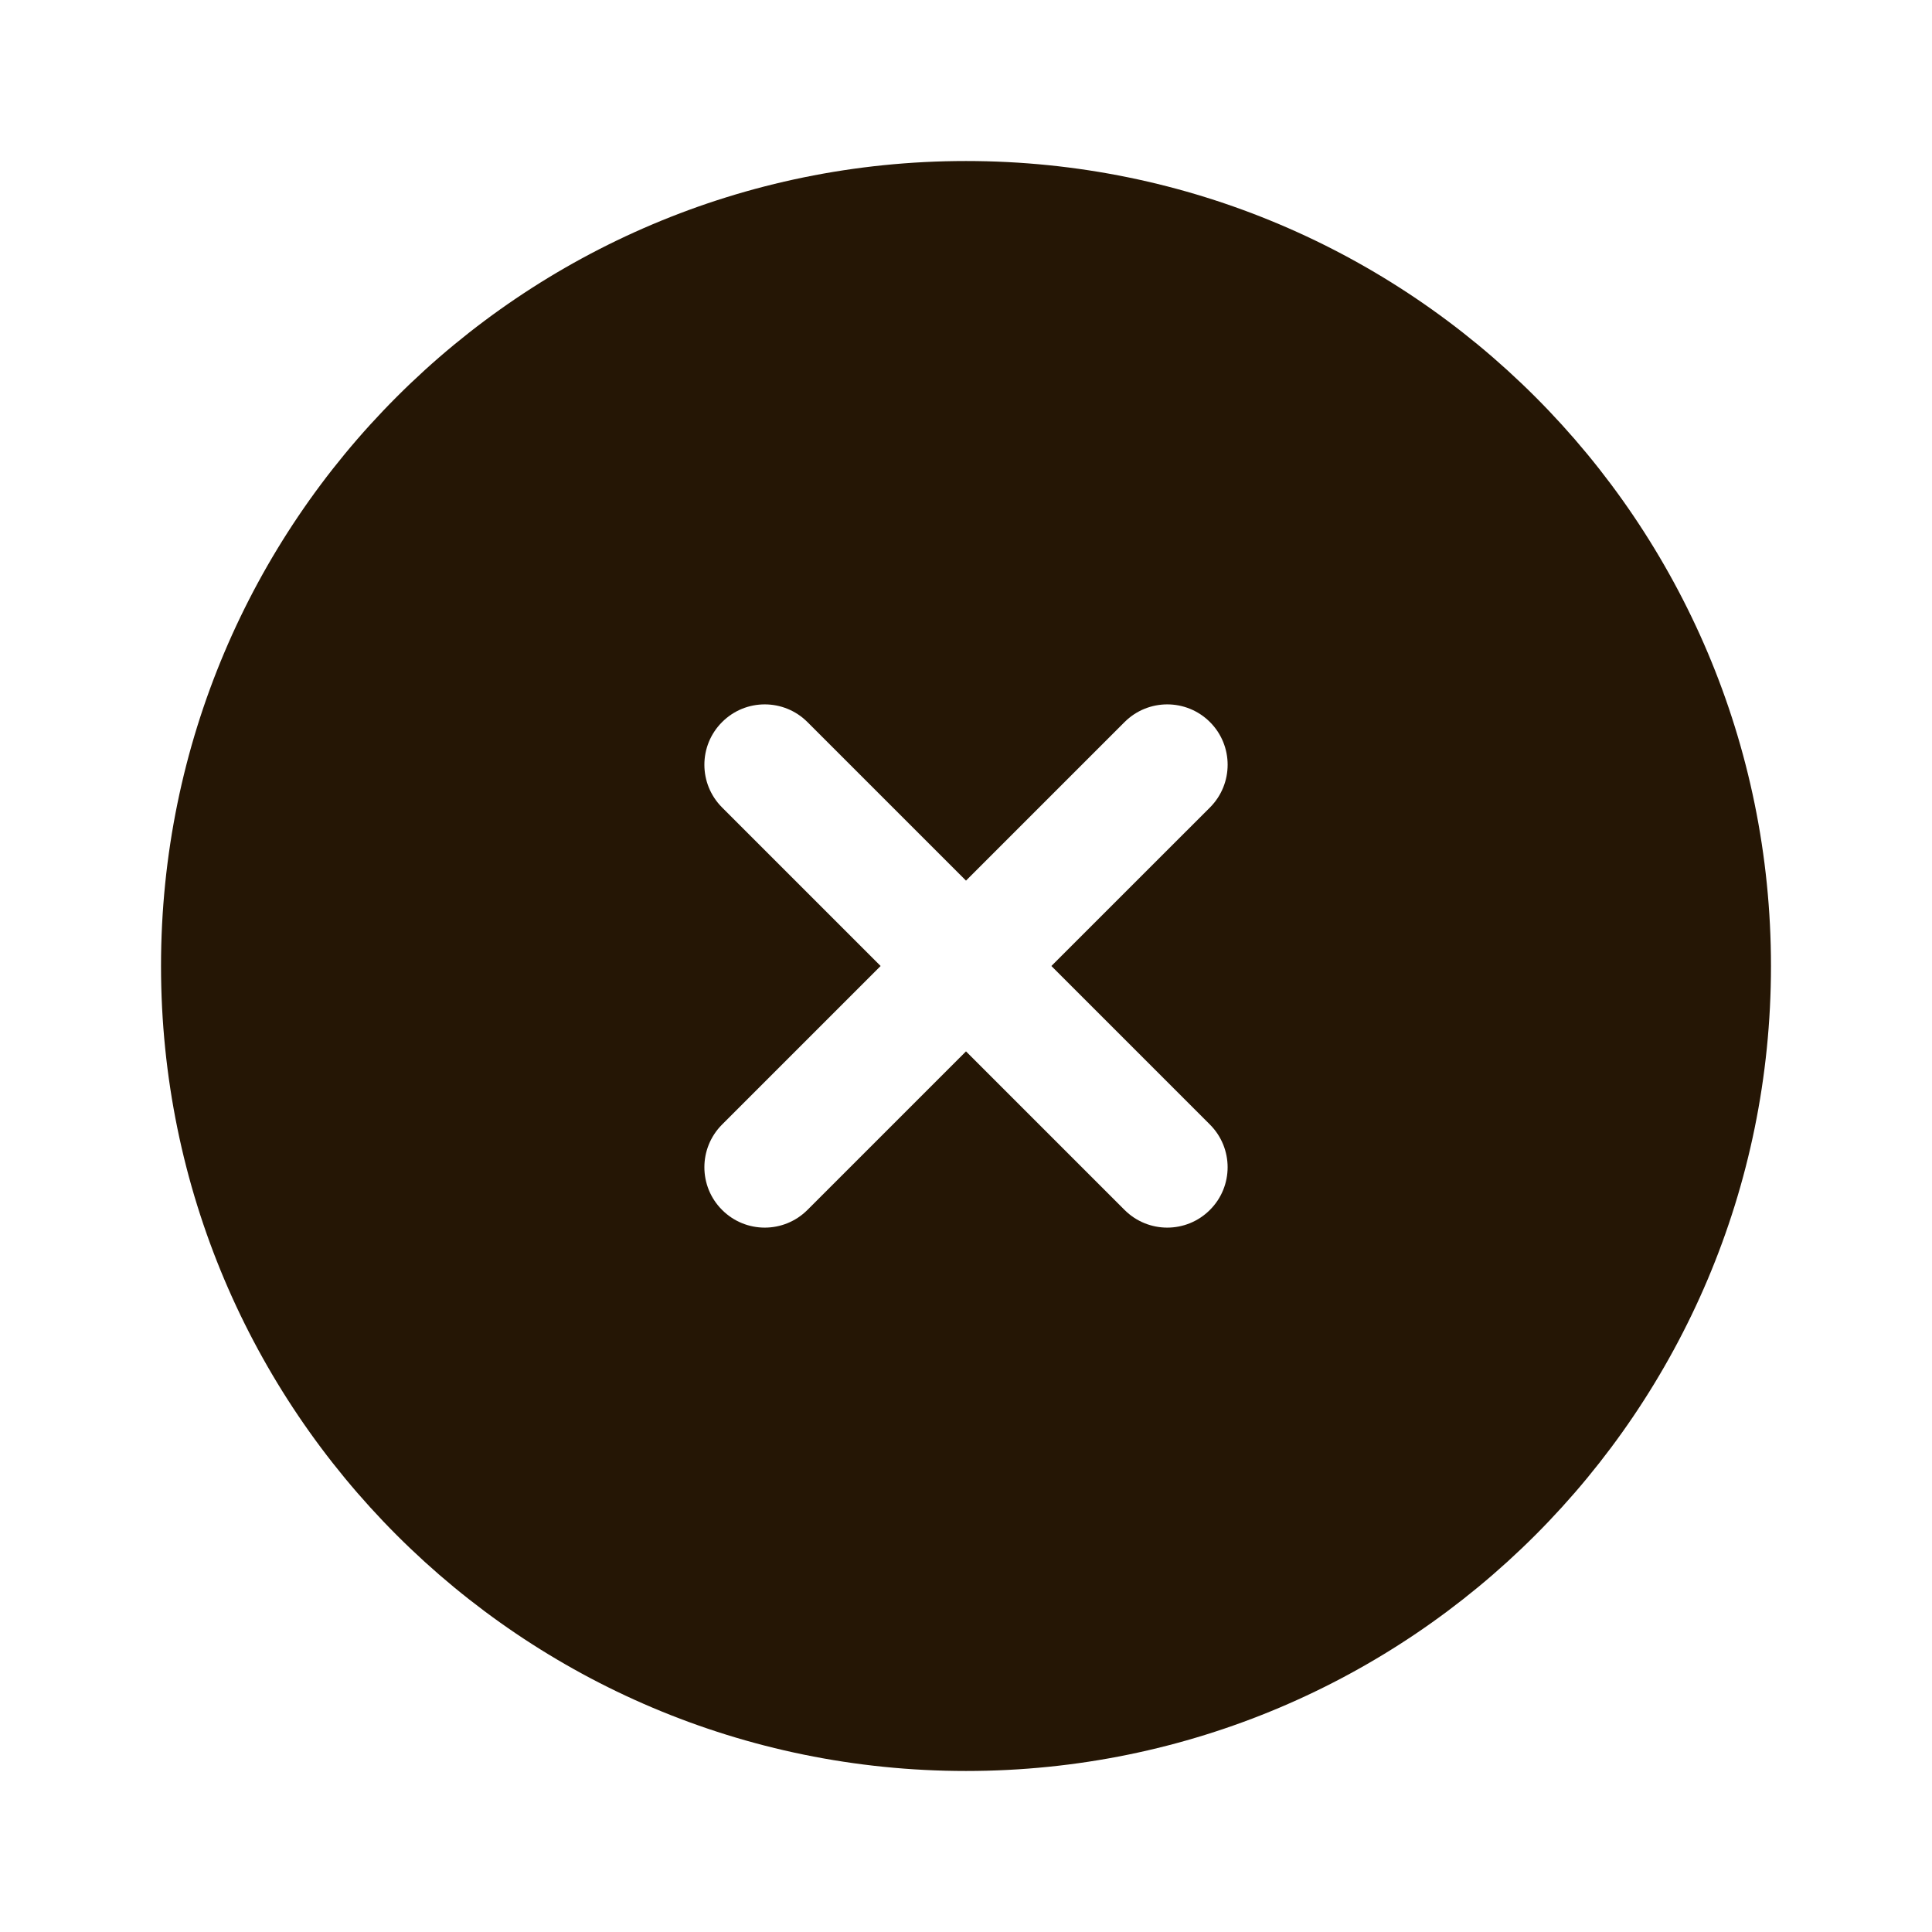 <svg width="32" height="32" viewBox="0 0 32 32" fill="none" xmlns="http://www.w3.org/2000/svg">
<g id="Bold / Essentional, UI / Close Circle">
<path id="Vector" fill-rule="evenodd" clip-rule="evenodd" d="M29.333 16C29.333 23.364 23.364 29.333 16 29.333C8.636 29.333 2.667 23.364 2.667 16C2.667 8.636 8.636 2.667 16 2.667C23.364 2.667 29.333 8.636 29.333 16ZM11.96 11.96C12.35 11.569 12.983 11.569 13.374 11.96L16 14.586L18.626 11.96C19.017 11.569 19.65 11.569 20.041 11.96C20.431 12.35 20.431 12.983 20.041 13.374L17.414 16L20.04 18.626C20.431 19.017 20.431 19.65 20.04 20.04C19.65 20.431 19.017 20.431 18.626 20.04L16 17.414L13.374 20.04C12.983 20.431 12.35 20.431 11.96 20.04C11.569 19.65 11.569 19.017 11.96 18.626L14.586 16L11.96 13.374C11.569 12.983 11.569 12.35 11.96 11.96Z" fill="#251605"/>
</g>
</svg>
